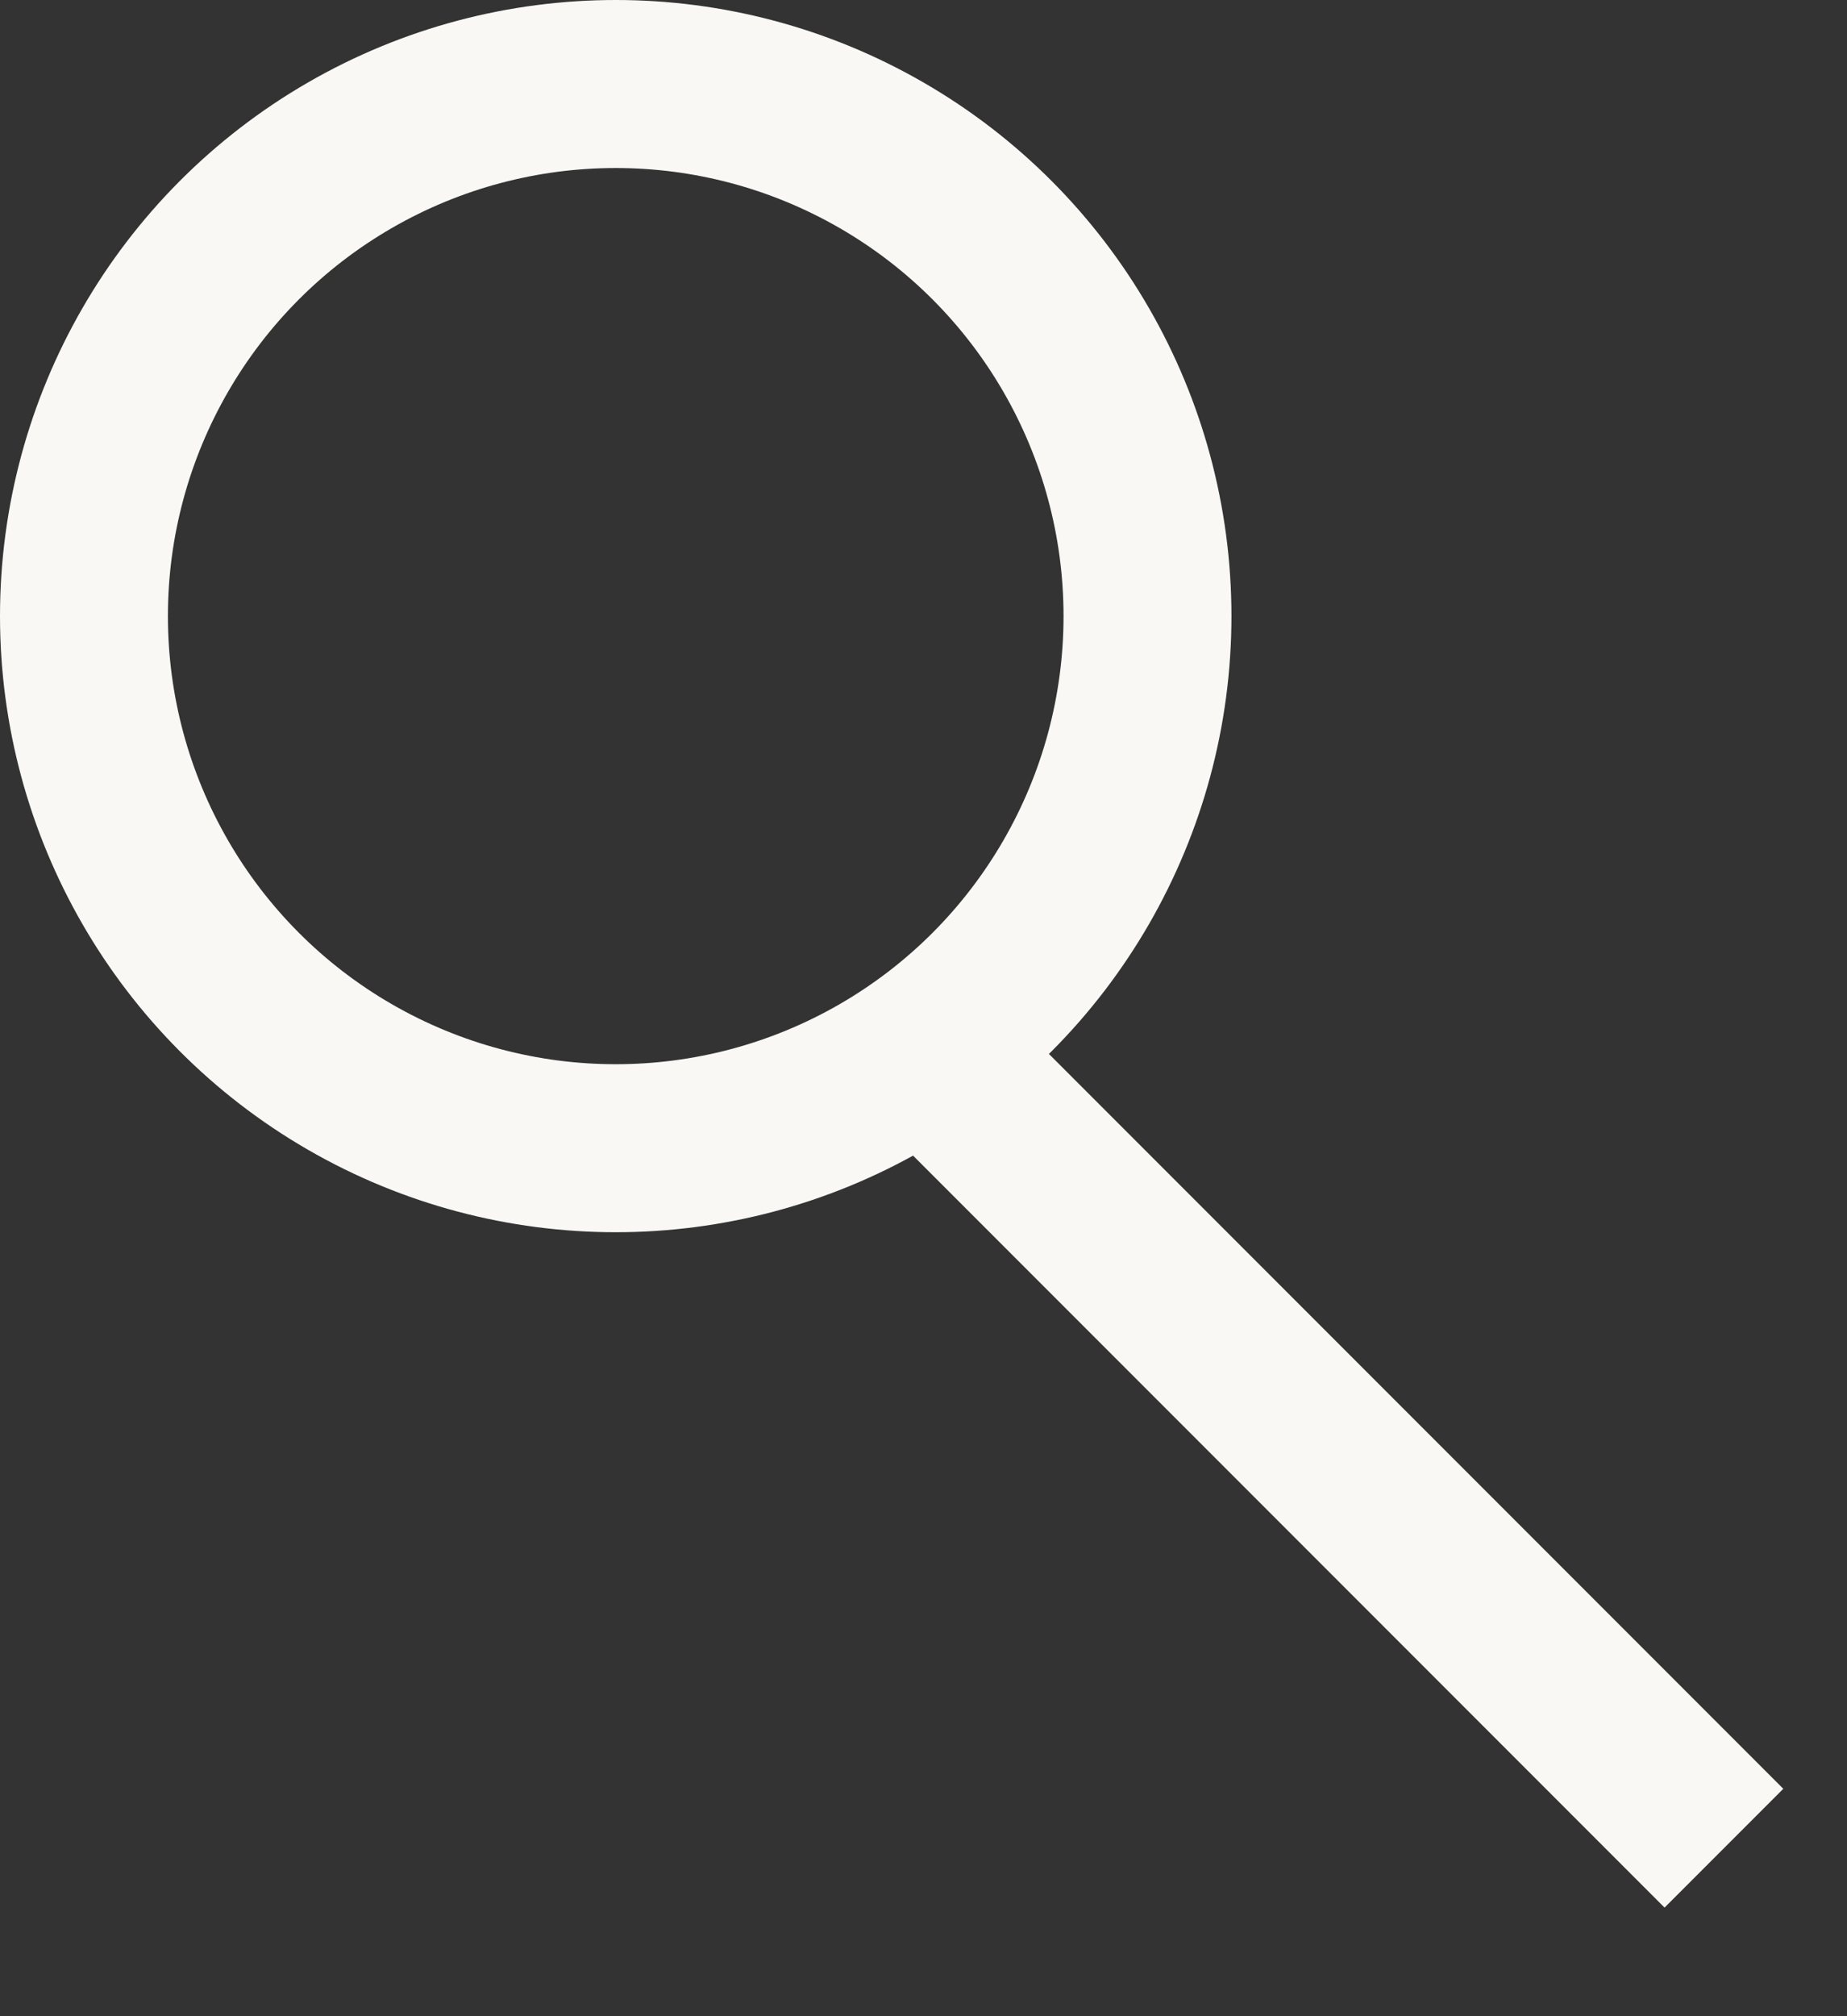 <svg width="11" height="12" viewBox="0 0 11 12" fill="none" xmlns="http://www.w3.org/2000/svg">
<rect x="0" y="0" width="11" height="12" fill="#333333" stroke="none"/>
<circle cx="3.667" cy="3.667" r="3.167" stroke="#F9F8F4"/>
<path d="M5.5 6.233L10.267 11" stroke="#F9F8F4"/>
</svg>
